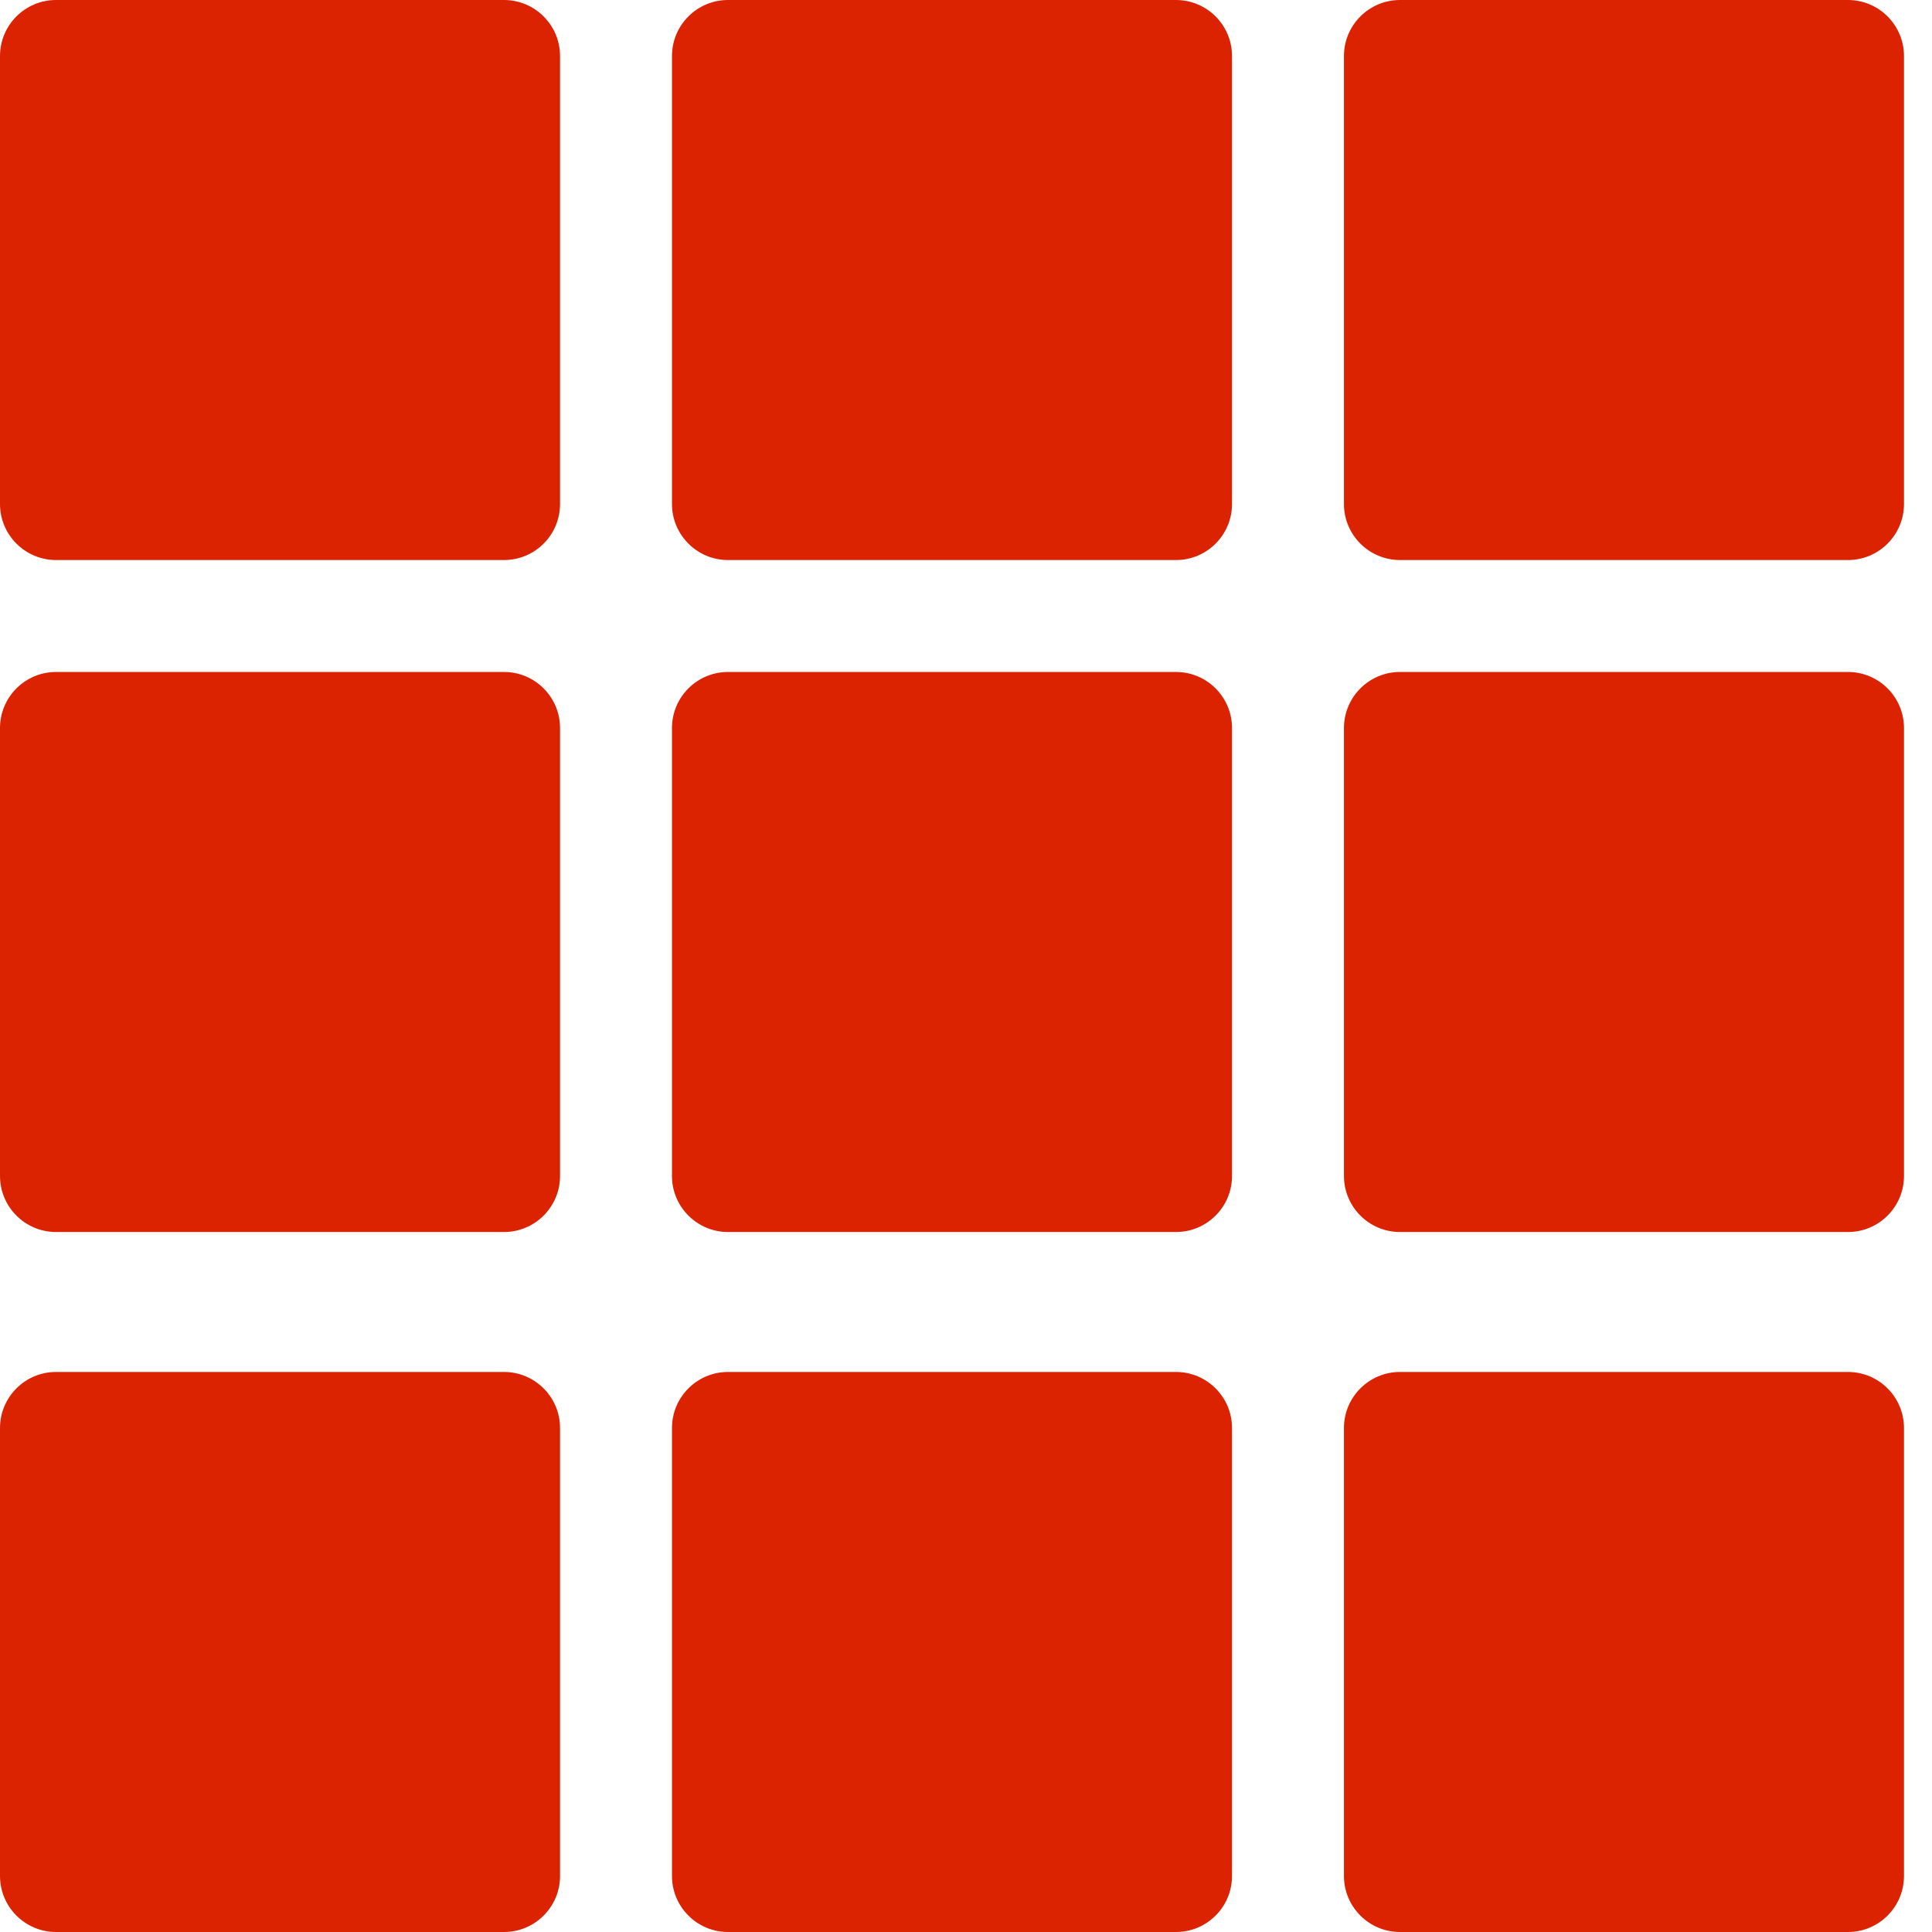 <svg width="16" height="16" viewBox="0 0 16 16" fill="none" xmlns="http://www.w3.org/2000/svg">
<path d="M4.174 0H0.464C0.208 0 0 0.208 0 0.464V4.174C0 4.43 0.208 4.638 0.464 4.638H4.174C4.43 4.638 4.638 4.43 4.638 4.174V0.464C4.638 0.208 4.43 0 4.174 0ZM9.739 0H6.029C5.773 0 5.565 0.208 5.565 0.464V4.174C5.565 4.43 5.773 4.638 6.029 4.638H9.739C9.995 4.638 10.203 4.43 10.203 4.174V0.464C10.203 0.208 9.995 0 9.739 0ZM4.174 5.565H0.464C0.208 5.565 0 5.773 0 6.029V9.739C0 9.995 0.208 10.203 0.464 10.203H4.174C4.43 10.203 4.638 9.995 4.638 9.739V6.029C4.638 5.773 4.43 5.565 4.174 5.565ZM9.739 5.565H6.029C5.773 5.565 5.565 5.773 5.565 6.029V9.739C5.565 9.995 5.773 10.203 6.029 10.203H9.739C9.995 10.203 10.203 9.995 10.203 9.739V6.029C10.203 5.773 9.995 5.565 9.739 5.565ZM15.304 0H11.594C11.338 0 11.13 0.208 11.13 0.464V4.174C11.13 4.43 11.338 4.638 11.594 4.638H15.304C15.56 4.638 15.768 4.43 15.768 4.174V0.464C15.768 0.208 15.56 0 15.304 0ZM15.304 5.565H11.594C11.338 5.565 11.13 5.773 11.13 6.029V9.739C11.13 9.995 11.338 10.203 11.594 10.203H15.304C15.56 10.203 15.768 9.995 15.768 9.739V6.029C15.768 5.773 15.56 5.565 15.304 5.565ZM4.174 11.362H0.464C0.208 11.362 0 11.57 0 11.826V15.536C0 15.792 0.208 16 0.464 16H4.174C4.43 16 4.638 15.792 4.638 15.536V11.826C4.638 11.57 4.43 11.362 4.174 11.362ZM9.739 11.362H6.029C5.773 11.362 5.565 11.57 5.565 11.826V15.536C5.565 15.792 5.773 16 6.029 16H9.739C9.995 16 10.203 15.792 10.203 15.536V11.826C10.203 11.57 9.995 11.362 9.739 11.362ZM15.304 11.362H11.594C11.338 11.362 11.13 11.57 11.13 11.826V15.536C11.13 15.792 11.338 16 11.594 16H15.304C15.56 16 15.768 15.792 15.768 15.536V11.826C15.768 11.57 15.56 11.362 15.304 11.362Z" fill="#DB2302"/>
</svg>
